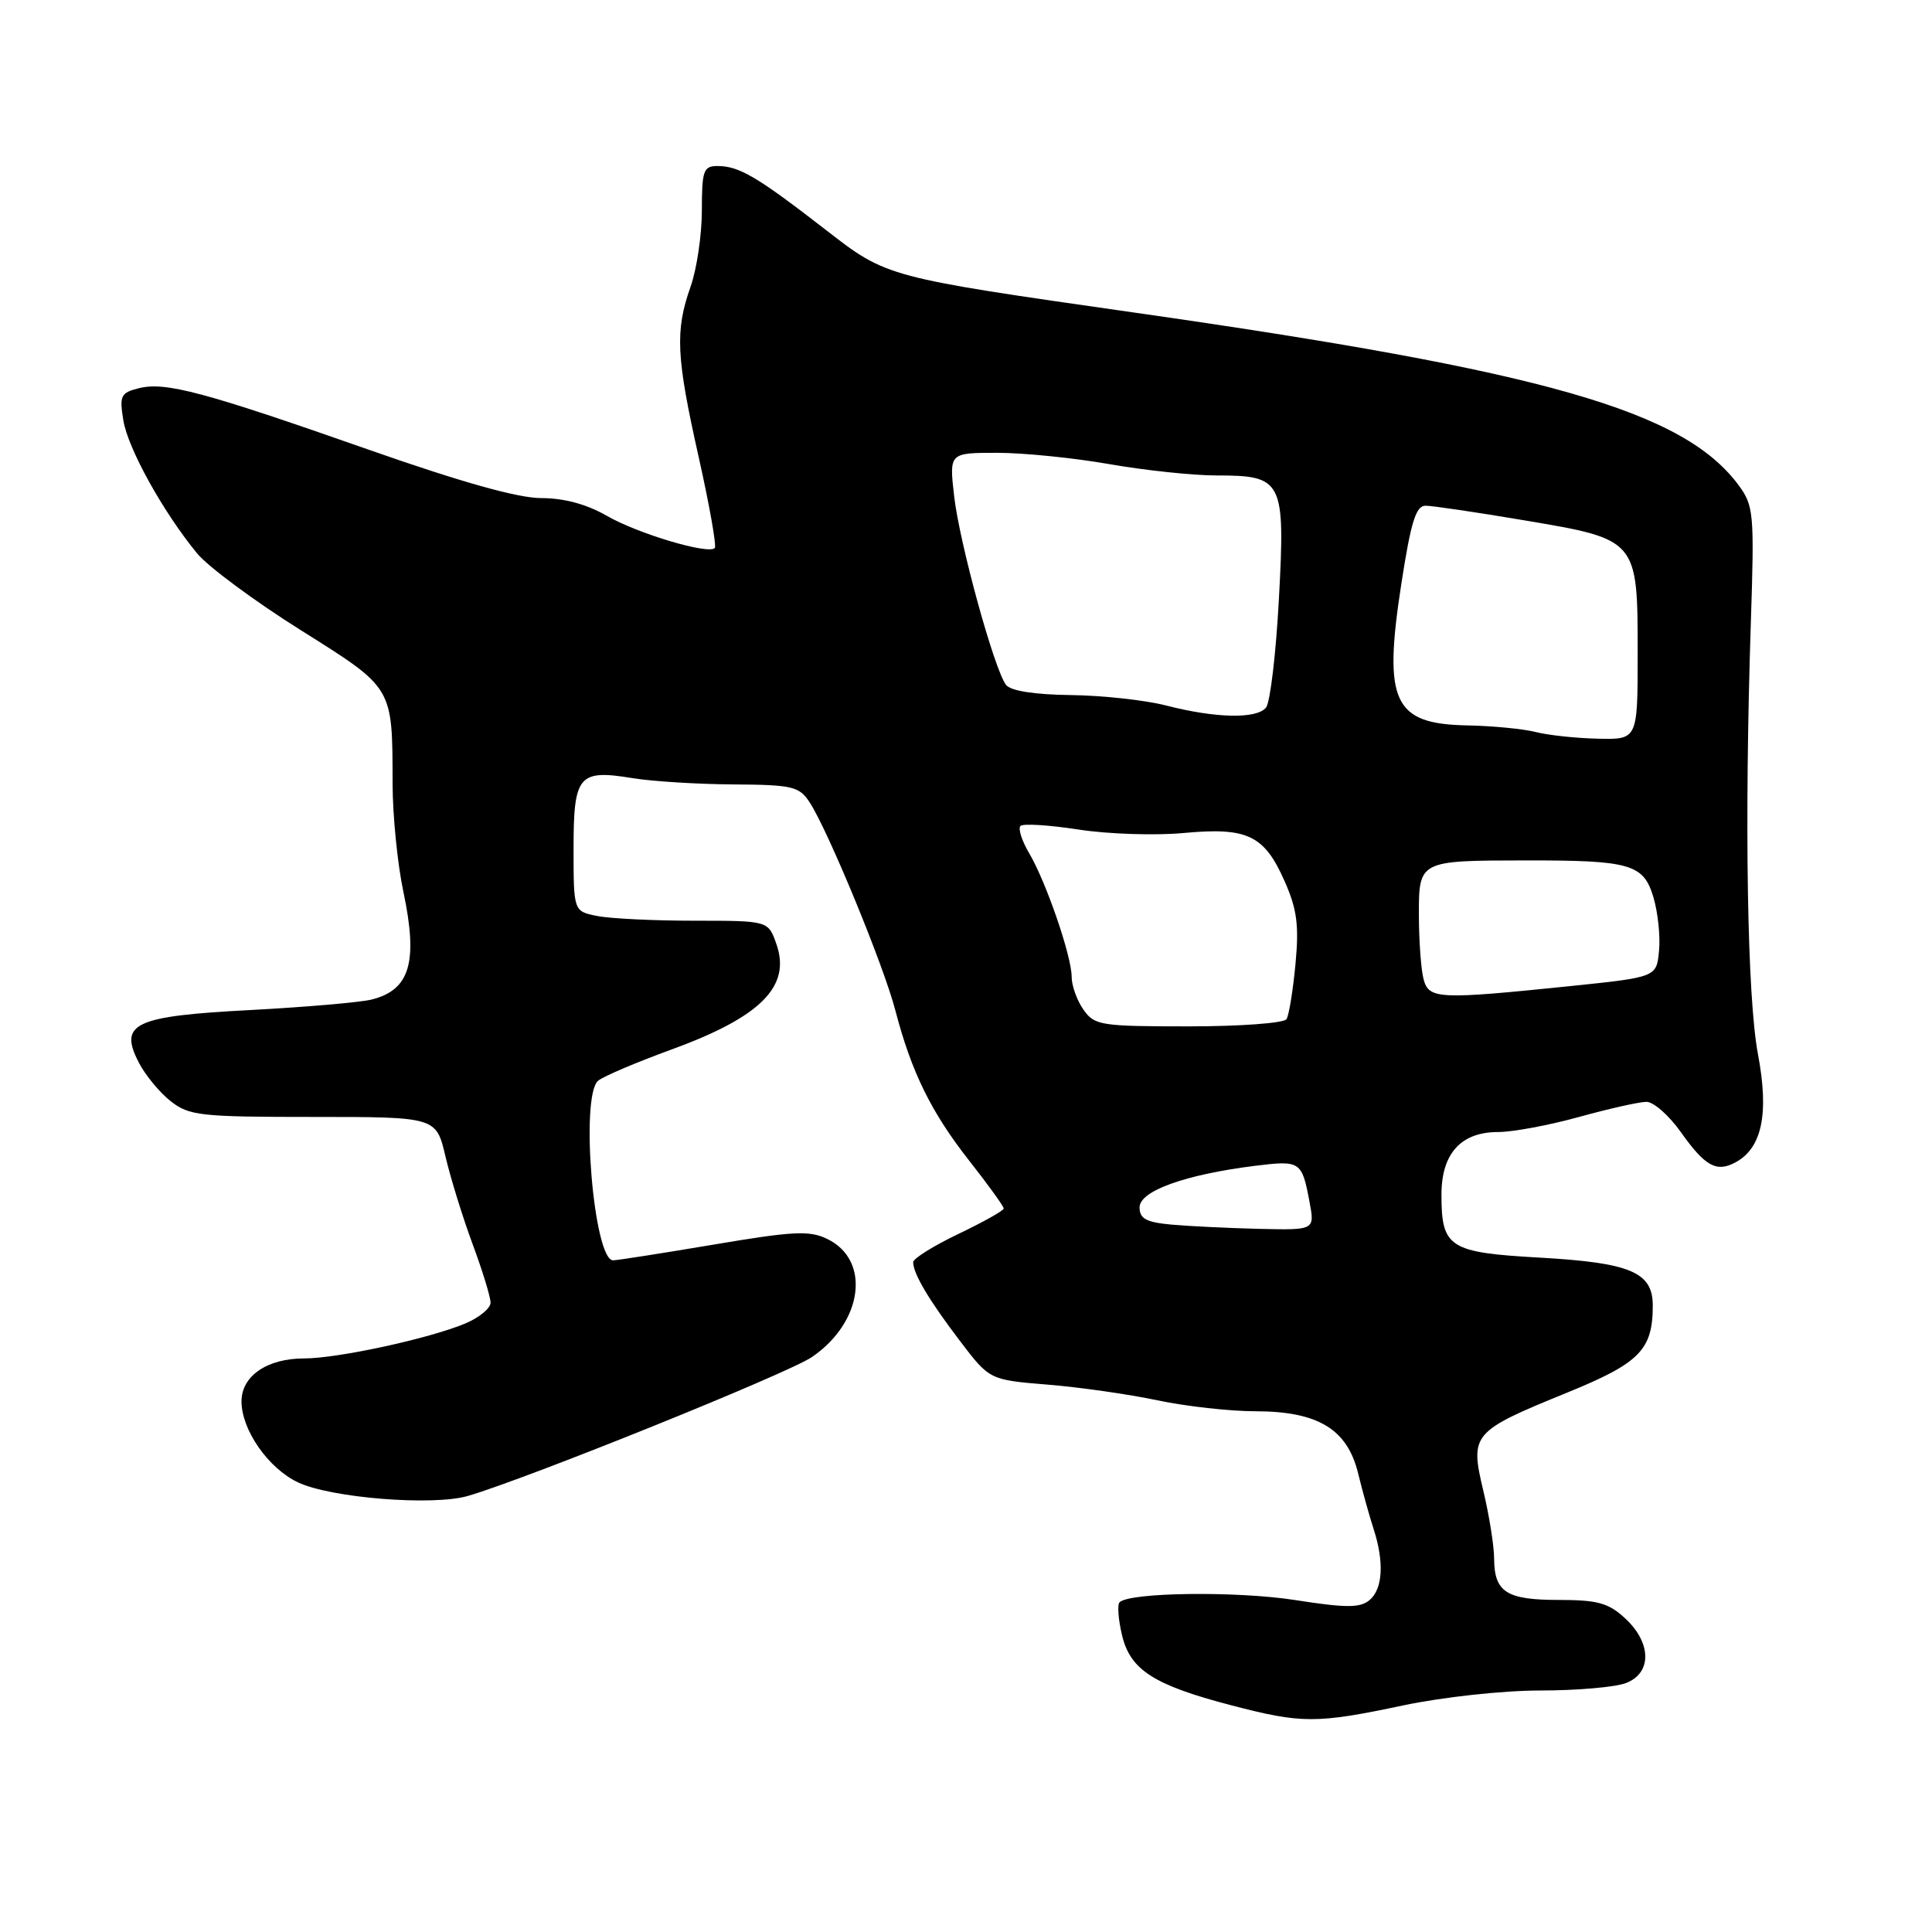<?xml version="1.0" encoding="UTF-8" standalone="no"?>
<!DOCTYPE svg PUBLIC "-//W3C//DTD SVG 1.1//EN" "http://www.w3.org/Graphics/SVG/1.1/DTD/svg11.dtd" >
<svg xmlns="http://www.w3.org/2000/svg" xmlns:xlink="http://www.w3.org/1999/xlink" version="1.1" viewBox="0 0 256 256">
 <g >
 <path fill="currentColor"
d=" M 185.90 225.98 C 191.18 224.87 199.15 224.00 204.09 224.00 C 208.92 224.00 214.02 223.56 215.43 223.02 C 218.90 221.71 218.86 217.70 215.35 214.45 C 213.14 212.40 211.70 212.00 206.55 212.00 C 199.62 212.00 198.01 210.97 197.98 206.55 C 197.98 204.87 197.33 200.80 196.54 197.50 C 194.76 190.01 195.05 189.67 207.63 184.54 C 217.30 180.60 219.00 178.86 219.00 172.98 C 219.00 168.57 216.05 167.32 204.01 166.64 C 192.02 165.97 191.00 165.32 191.00 158.31 C 191.00 152.85 193.58 150.00 198.51 150.00 C 200.44 150.00 205.27 149.10 209.24 148.00 C 213.21 146.90 217.23 146.00 218.17 146.00 C 219.10 146.00 221.14 147.79 222.69 149.97 C 225.92 154.53 227.43 155.38 229.94 154.03 C 233.48 152.14 234.43 147.58 232.94 139.69 C 231.51 132.12 231.13 108.85 232.00 82.34 C 232.47 68.11 232.37 67.01 230.41 64.34 C 223.12 54.43 204.79 49.19 150.11 41.39 C 117.50 36.73 117.50 36.73 109.50 30.52 C 100.33 23.41 97.95 22.00 95.07 22.00 C 93.21 22.00 93.00 22.60 93.00 27.87 C 93.00 31.11 92.33 35.66 91.50 38.00 C 89.43 43.86 89.60 47.29 92.59 60.61 C 94.01 66.96 94.97 72.37 94.71 72.62 C 93.84 73.50 84.51 70.71 80.41 68.35 C 77.74 66.81 74.73 66.00 71.72 66.00 C 68.62 66.00 61.12 63.89 48.81 59.57 C 27.01 51.92 21.91 50.56 18.40 51.44 C 16.00 52.04 15.81 52.43 16.34 55.68 C 16.94 59.42 21.62 67.86 26.12 73.33 C 27.56 75.08 33.71 79.64 39.79 83.46 C 52.21 91.27 51.99 90.90 52.02 103.87 C 52.03 108.07 52.67 114.50 53.45 118.16 C 55.42 127.50 54.33 131.18 49.22 132.45 C 47.72 132.82 40.55 133.44 33.27 133.83 C 17.75 134.64 15.71 135.60 18.39 140.79 C 19.25 142.46 21.15 144.76 22.61 145.91 C 25.06 147.84 26.55 148.00 41.54 148.00 C 57.80 148.00 57.80 148.00 59.03 153.25 C 59.71 156.14 61.33 161.37 62.63 164.87 C 63.93 168.37 65.00 171.85 65.00 172.61 C 65.00 173.36 63.49 174.60 61.65 175.37 C 56.84 177.38 44.75 180.00 40.28 180.00 C 35.39 180.00 32.00 182.33 32.00 185.69 C 32.00 189.47 35.54 194.55 39.48 196.42 C 43.84 198.49 57.38 199.57 62.00 198.22 C 69.90 195.91 104.41 181.98 107.58 179.82 C 114.35 175.21 115.43 166.98 109.62 164.17 C 107.27 163.02 105.12 163.13 94.54 164.92 C 87.75 166.06 81.77 167.00 81.24 167.00 C 78.67 167.00 76.85 145.20 79.26 143.20 C 79.95 142.62 84.31 140.77 88.94 139.08 C 100.81 134.75 104.84 130.71 102.88 125.10 C 101.80 122.00 101.80 122.00 92.03 122.00 C 86.65 122.00 80.84 121.72 79.12 121.37 C 76.00 120.75 76.00 120.75 76.00 112.42 C 76.00 102.71 76.66 101.93 83.82 103.11 C 86.40 103.53 92.39 103.91 97.13 103.94 C 105.01 103.99 105.90 104.20 107.28 106.31 C 109.71 110.02 117.09 127.92 118.64 133.89 C 120.77 142.06 123.40 147.41 128.46 153.84 C 130.96 157.02 133.00 159.85 133.00 160.13 C 133.00 160.41 130.30 161.92 127.00 163.50 C 123.70 165.08 121.00 166.76 121.00 167.25 C 121.00 168.76 123.10 172.30 127.19 177.67 C 131.12 182.84 131.12 182.84 138.81 183.47 C 143.04 183.81 149.59 184.75 153.37 185.55 C 157.15 186.35 163.00 187.00 166.37 187.00 C 174.63 187.01 178.52 189.36 179.95 195.20 C 180.53 197.57 181.45 200.88 182.00 202.57 C 183.44 206.99 183.23 210.56 181.46 212.03 C 180.21 213.07 178.35 213.07 171.58 212.01 C 163.83 210.81 149.67 210.99 148.35 212.31 C 148.03 212.63 148.18 214.59 148.67 216.66 C 149.76 221.27 152.86 223.27 163.11 225.95 C 172.47 228.40 174.42 228.41 185.90 225.98 Z  M 155.25 162.27 C 151.87 161.96 151.00 161.49 151.00 159.98 C 151.00 157.81 157.03 155.64 166.27 154.48 C 172.31 153.73 172.51 153.86 173.52 159.26 C 174.22 163.00 174.22 163.00 166.86 162.83 C 162.81 162.73 157.59 162.48 155.25 162.27 Z  M 143.56 133.78 C 142.70 132.56 142.00 130.60 142.00 129.43 C 142.00 126.70 138.61 116.83 136.35 113.02 C 135.39 111.39 134.88 109.78 135.22 109.44 C 135.57 109.10 139.03 109.32 142.91 109.92 C 146.80 110.52 153.06 110.73 156.82 110.38 C 165.29 109.59 167.52 110.65 170.22 116.77 C 171.86 120.47 172.14 122.60 171.66 127.72 C 171.33 131.22 170.80 134.51 170.47 135.04 C 170.15 135.57 164.32 136.00 157.50 136.00 C 145.83 136.00 145.02 135.87 143.56 133.78 Z  M 188.63 129.75 C 188.30 128.51 188.02 124.74 188.01 121.37 C 188.00 114.01 187.95 114.03 202.12 114.01 C 216.04 113.99 217.77 114.49 219.08 118.87 C 219.68 120.87 220.02 124.07 219.83 125.99 C 219.50 129.48 219.50 129.48 208.00 130.67 C 190.58 132.46 189.34 132.40 188.63 129.75 Z  M 203.50 97.00 C 201.85 96.58 197.76 96.18 194.40 96.12 C 184.62 95.93 183.26 93.00 185.69 77.32 C 186.95 69.16 187.62 67.00 188.89 67.01 C 189.78 67.01 195.67 67.88 202.00 68.95 C 217.02 71.48 217.00 71.46 217.00 86.61 C 217.00 98.00 217.00 98.00 211.75 97.88 C 208.86 97.82 205.15 97.42 203.50 97.00 Z  M 154.50 93.48 C 151.75 92.77 146.07 92.15 141.87 92.10 C 137.04 92.04 133.90 91.54 133.30 90.75 C 131.74 88.69 127.13 71.92 126.43 65.75 C 125.77 60.00 125.77 60.00 132.13 60.00 C 135.64 60.00 142.32 60.68 147.00 61.50 C 151.68 62.32 158.06 63.00 161.18 63.00 C 169.99 63.00 170.31 63.63 169.46 79.40 C 169.07 86.61 168.31 93.06 167.76 93.75 C 166.52 95.29 161.12 95.18 154.50 93.48 Z "/>
</g>
</svg>